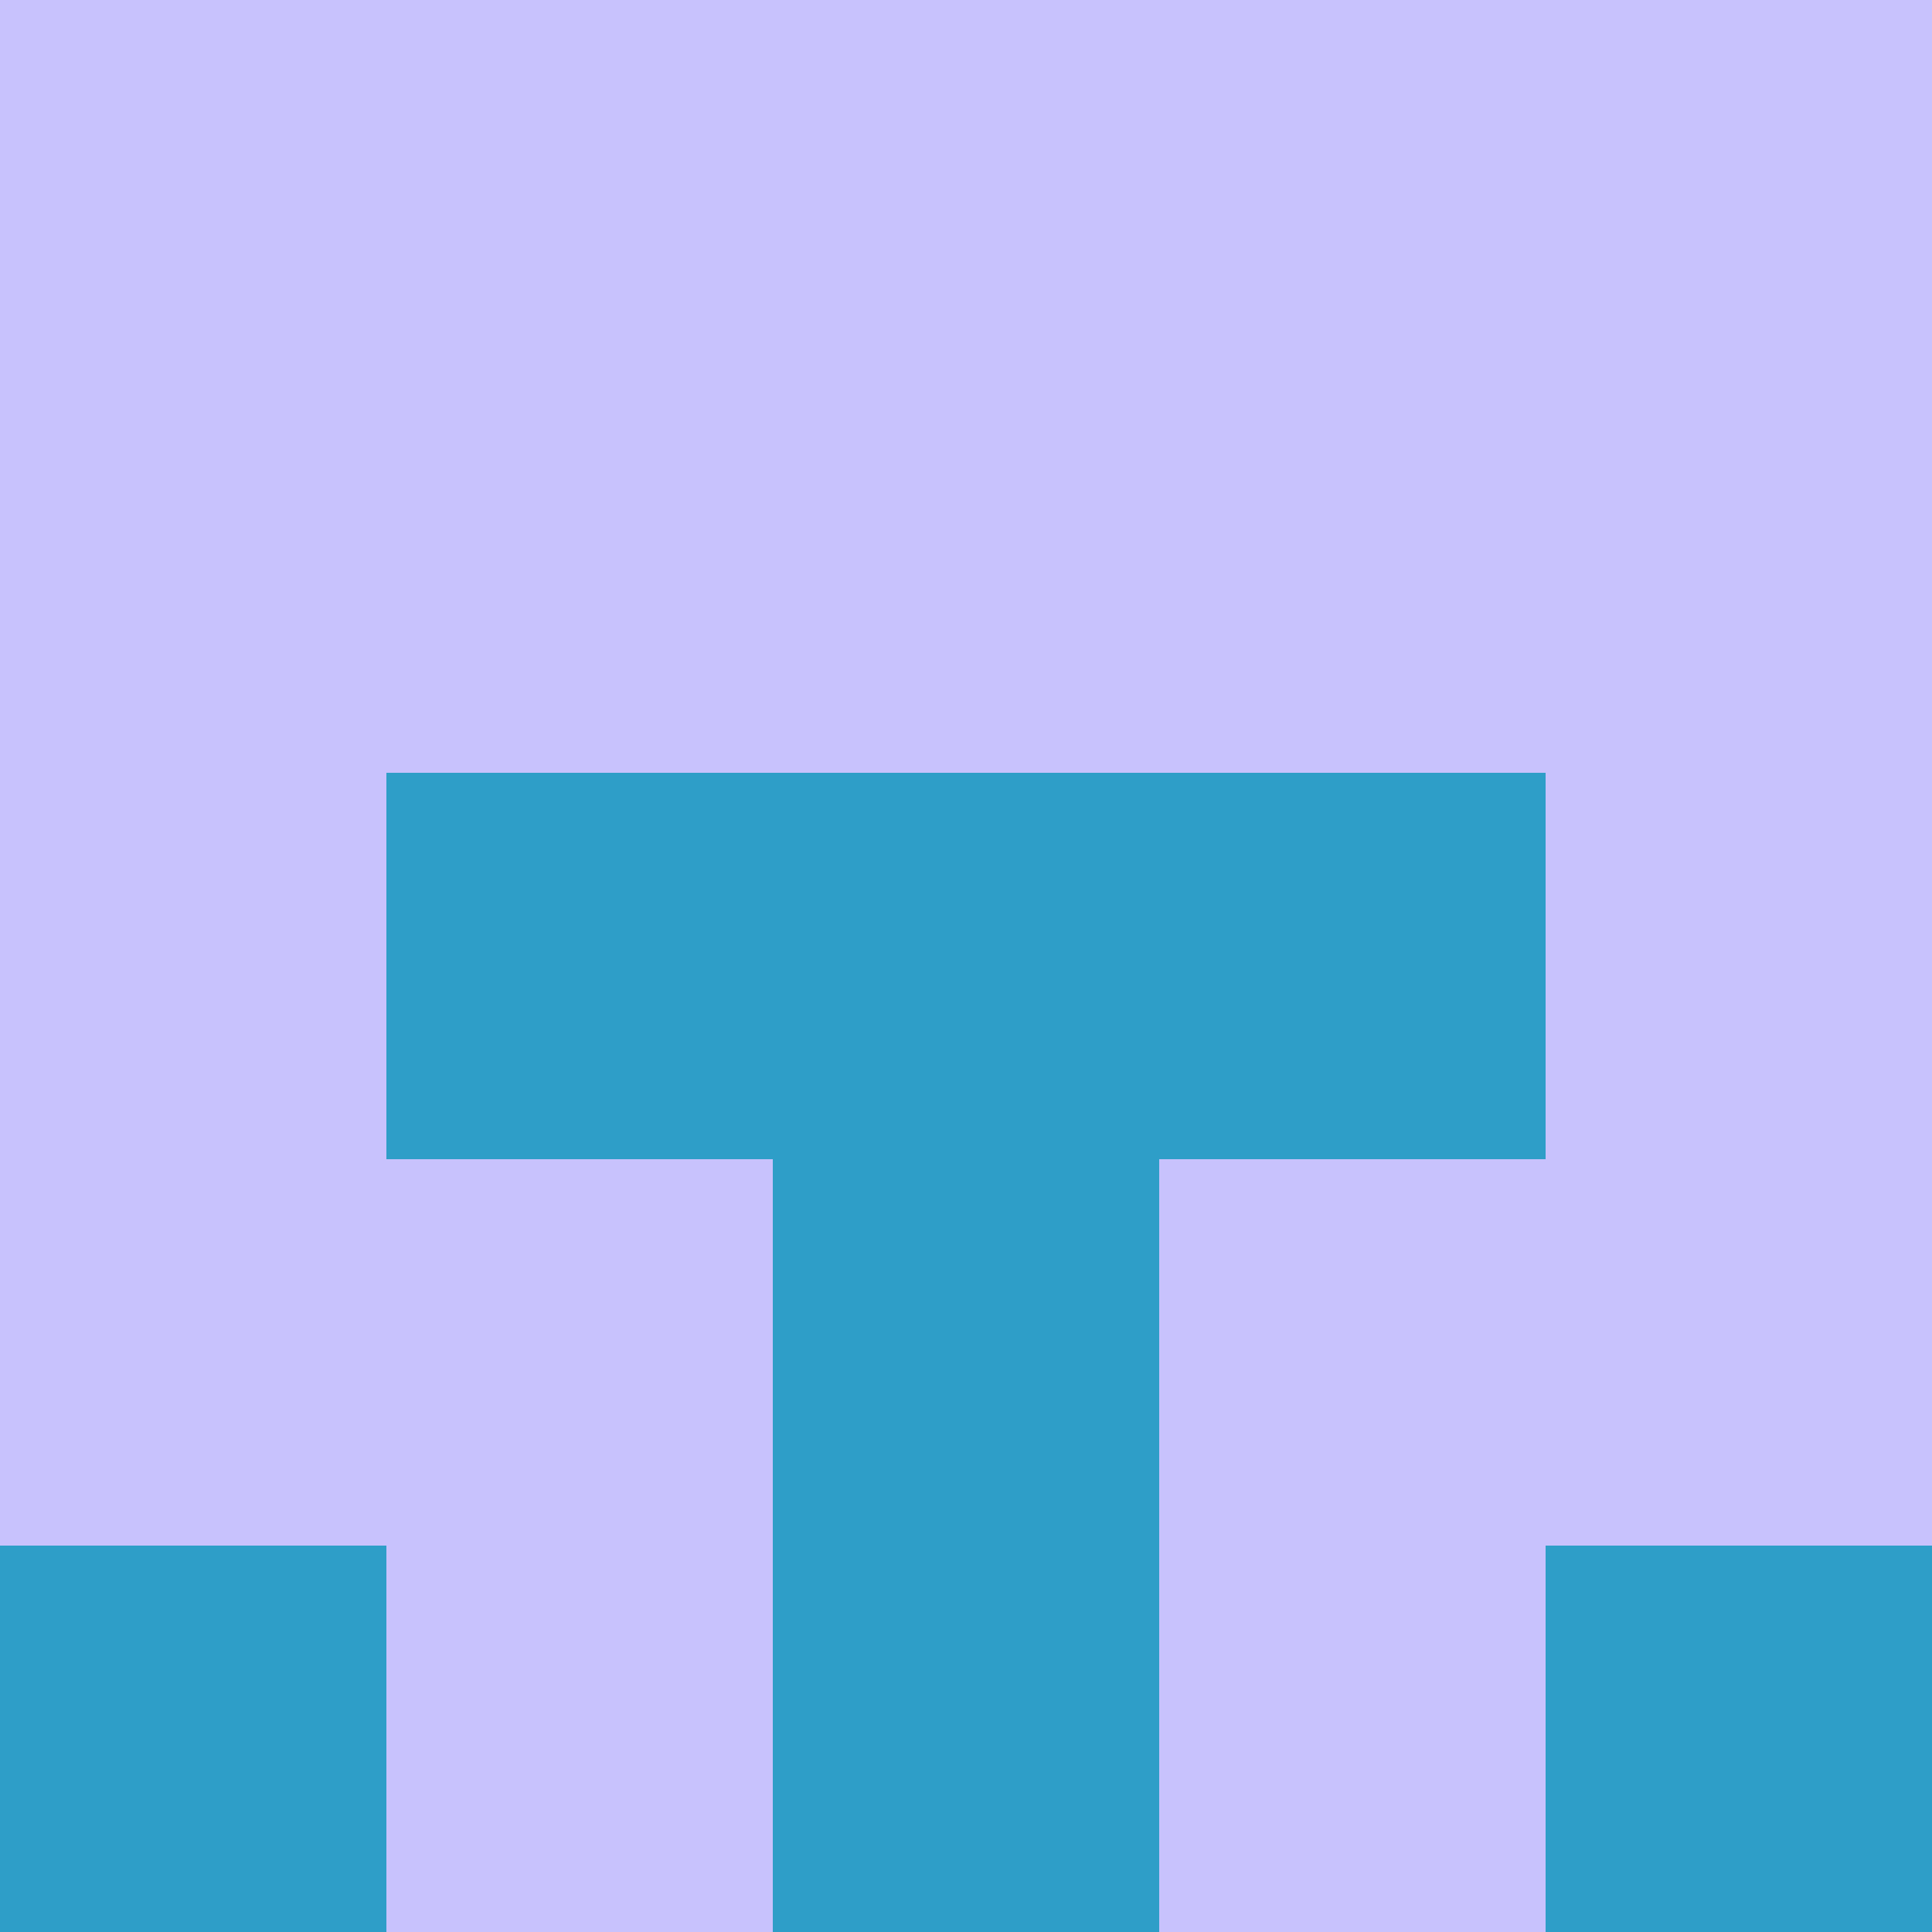 <?xml version="1.0" encoding="utf-8"?>
<!DOCTYPE svg PUBLIC "-//W3C//DTD SVG 20010904//EN"
"http://www.w3.org/TR/2001/REC-SVG-20010904/DTD/svg10.dtd">
<svg viewBox="0 0 5 5" height="100" width="100" xml:lang="fr"
     xmlns="http://www.w3.org/2000/svg"
     xmlns:xlink="http://www.w3.org/1999/xlink">
                        <rect x="0" y="0" height="1" width="1" fill="#C8C2FD"/>
                    <rect x="4" y="0" height="1" width="1" fill="#C8C2FD"/>
                    <rect x="1" y="0" height="1" width="1" fill="#C8C2FD"/>
                    <rect x="3" y="0" height="1" width="1" fill="#C8C2FD"/>
                    <rect x="2" y="0" height="1" width="1" fill="#C8C2FD"/>
                                <rect x="0" y="1" height="1" width="1" fill="#C8C2FD"/>
                    <rect x="4" y="1" height="1" width="1" fill="#C8C2FD"/>
                    <rect x="1" y="1" height="1" width="1" fill="#C8C2FD"/>
                    <rect x="3" y="1" height="1" width="1" fill="#C8C2FD"/>
                    <rect x="2" y="1" height="1" width="1" fill="#C8C2FD"/>
                                <rect x="0" y="2" height="1" width="1" fill="#C8C2FD"/>
                    <rect x="4" y="2" height="1" width="1" fill="#C8C2FD"/>
                    <rect x="1" y="2" height="1" width="1" fill="#2E9EC8"/>
                    <rect x="3" y="2" height="1" width="1" fill="#2E9EC8"/>
                    <rect x="2" y="2" height="1" width="1" fill="#2E9EC8"/>
                                <rect x="0" y="3" height="1" width="1" fill="#C8C2FD"/>
                    <rect x="4" y="3" height="1" width="1" fill="#C8C2FD"/>
                    <rect x="1" y="3" height="1" width="1" fill="#C8C2FD"/>
                    <rect x="3" y="3" height="1" width="1" fill="#C8C2FD"/>
                    <rect x="2" y="3" height="1" width="1" fill="#2E9EC8"/>
                                <rect x="0" y="4" height="1" width="1" fill="#2E9EC8"/>
                    <rect x="4" y="4" height="1" width="1" fill="#2E9EC8"/>
                    <rect x="1" y="4" height="1" width="1" fill="#C8C2FD"/>
                    <rect x="3" y="4" height="1" width="1" fill="#C8C2FD"/>
                    <rect x="2" y="4" height="1" width="1" fill="#2E9EC8"/>
            </svg>